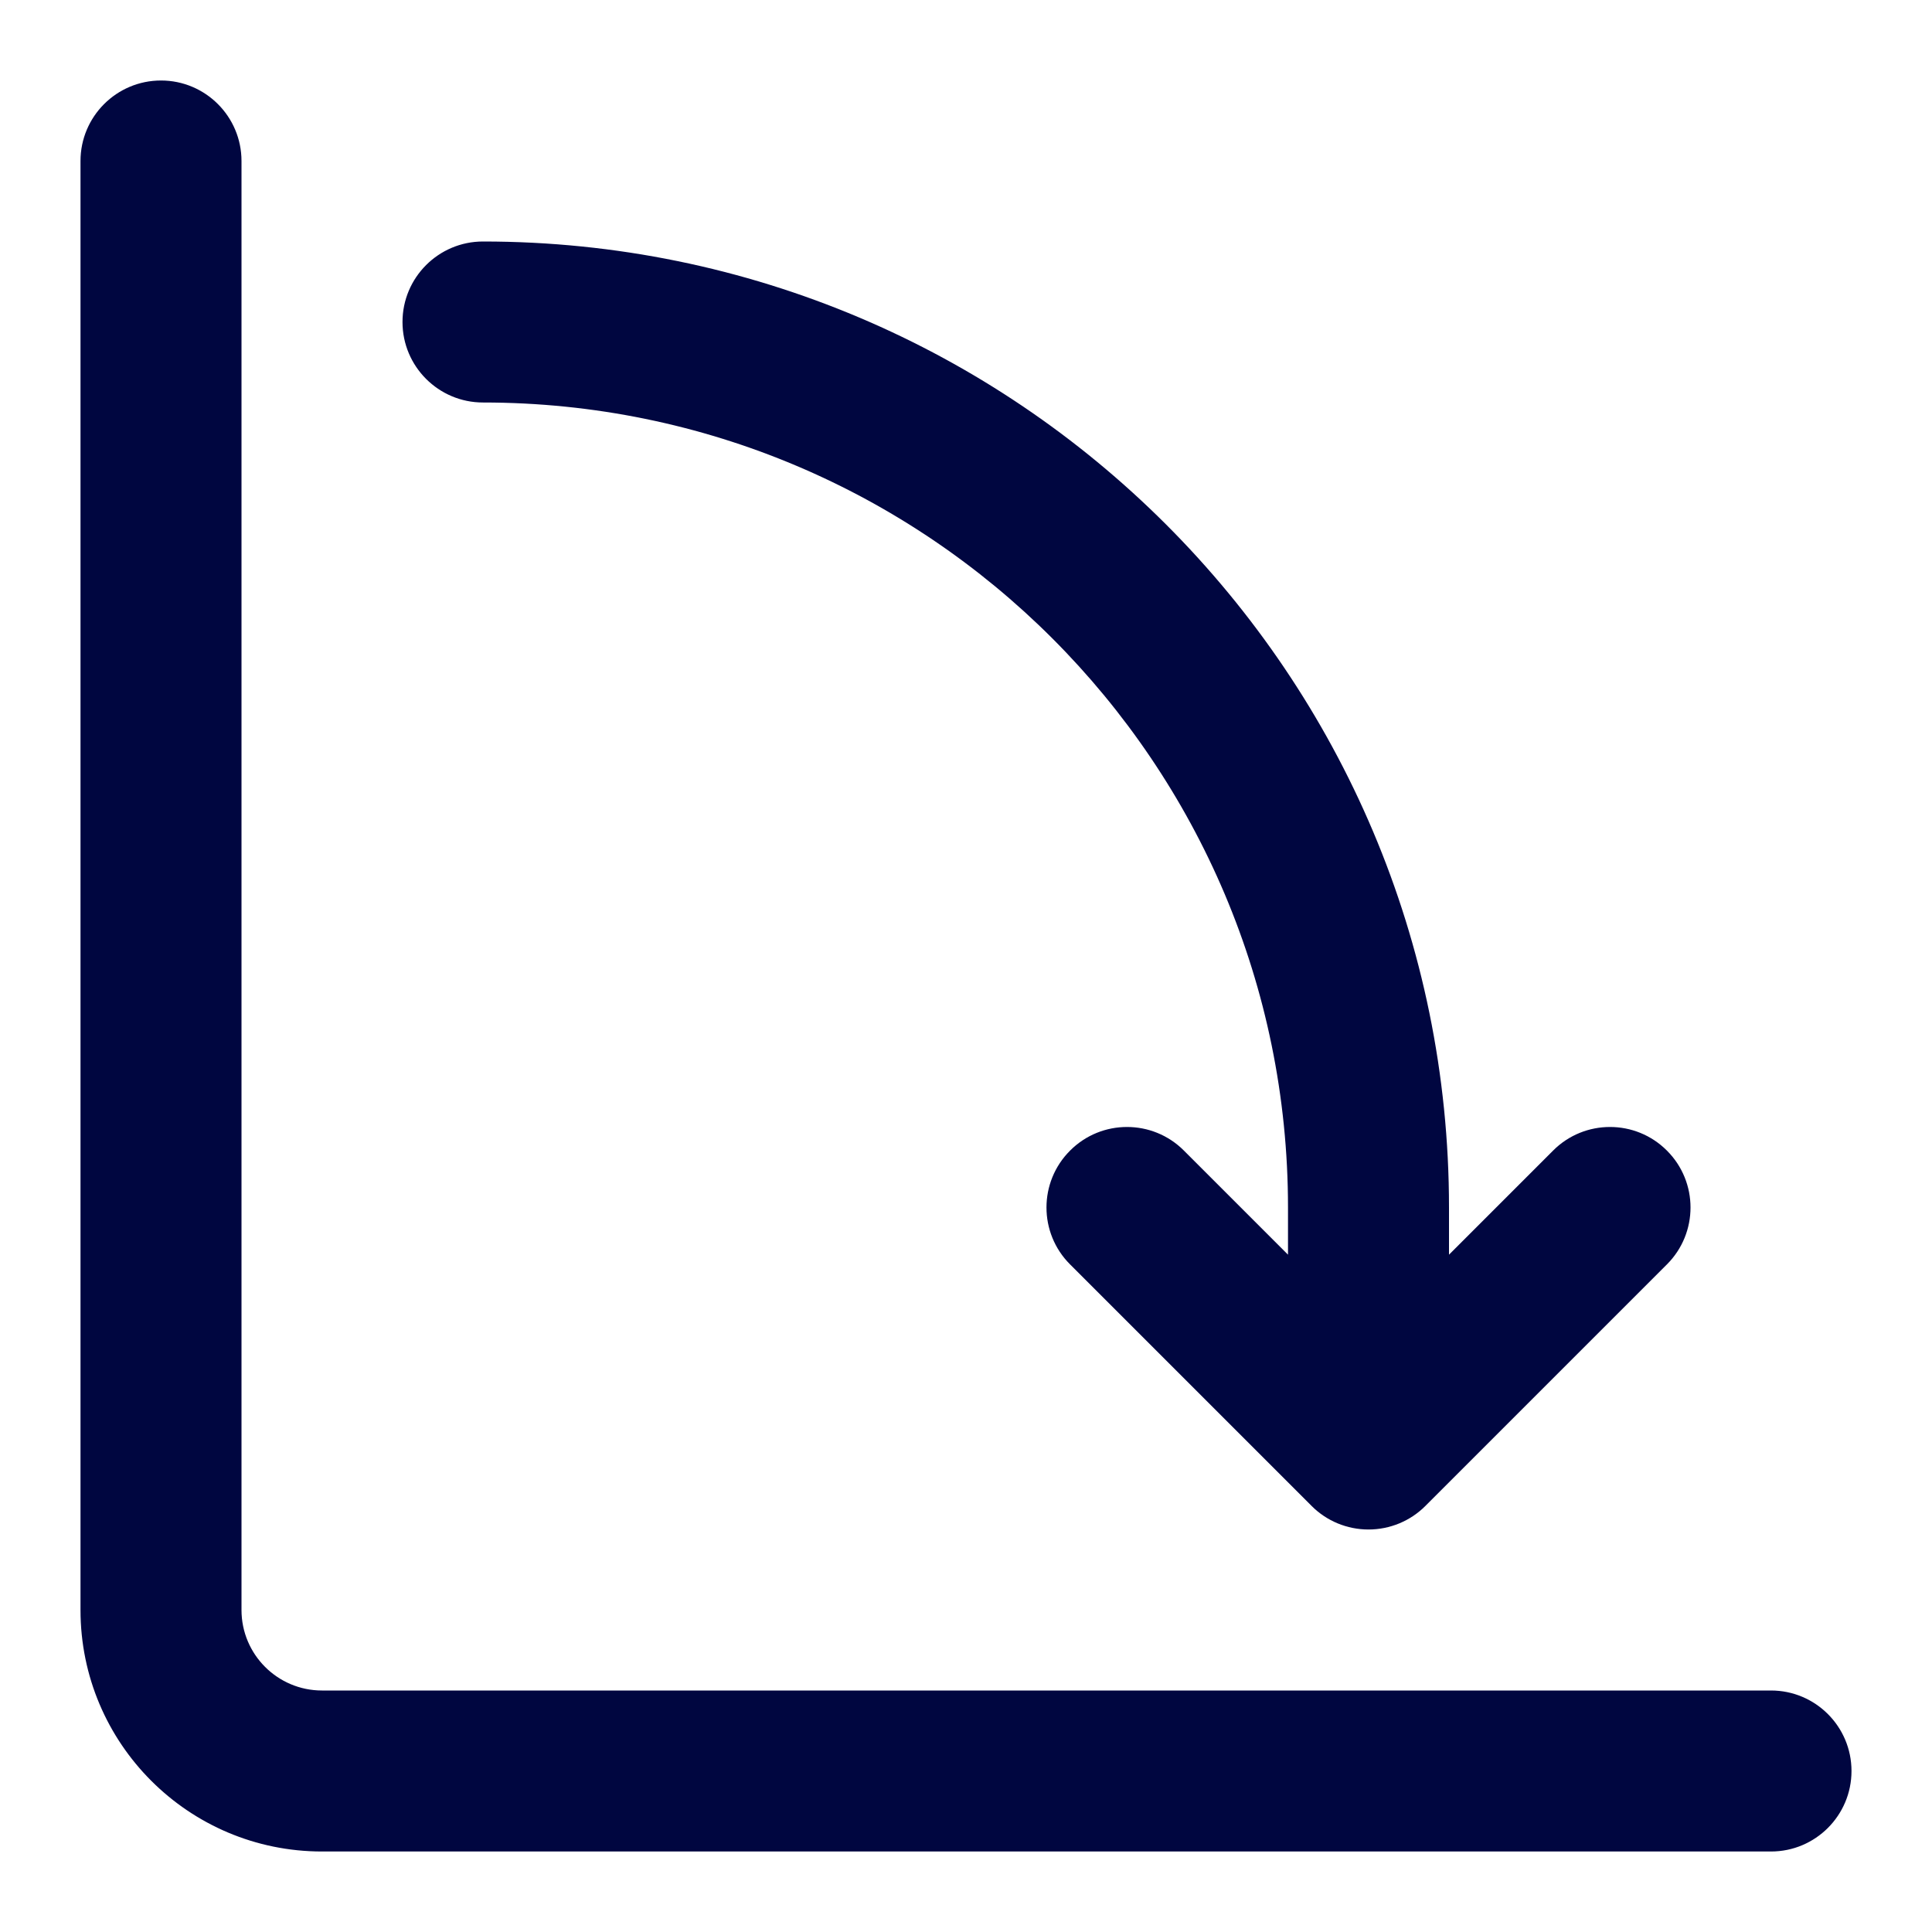 <svg width="24" height="24" viewBox="0 0 24 24" fill="none" xmlns="http://www.w3.org/2000/svg">
<path d="M2 1C2.552 1 3 1.448 3 2V20C3 20.552 3.448 21 4 21H22C22.552 21 23 21.448 23 22C23 22.552 22.552 23 22 23H4C2.343 23 1 21.657 1 20V2C1 1.448 1.448 1 2 1Z" fill="#000640"/>
<path d="M16 15C16 9.477 11.523 5 6 5C5.448 5 5 4.552 5 4C5 3.448 5.448 3 6 3C12.627 3 18 8.373 18 15V15.586L19.293 14.293C19.683 13.902 20.317 13.902 20.707 14.293C21.098 14.683 21.098 15.317 20.707 15.707L17.707 18.707C17.52 18.895 17.265 19 17 19C16.735 19 16.48 18.895 16.293 18.707L13.293 15.707C12.902 15.317 12.902 14.683 13.293 14.293C13.683 13.902 14.317 13.902 14.707 14.293L16 15.586V15Z" fill="#000640"/>
</svg>
